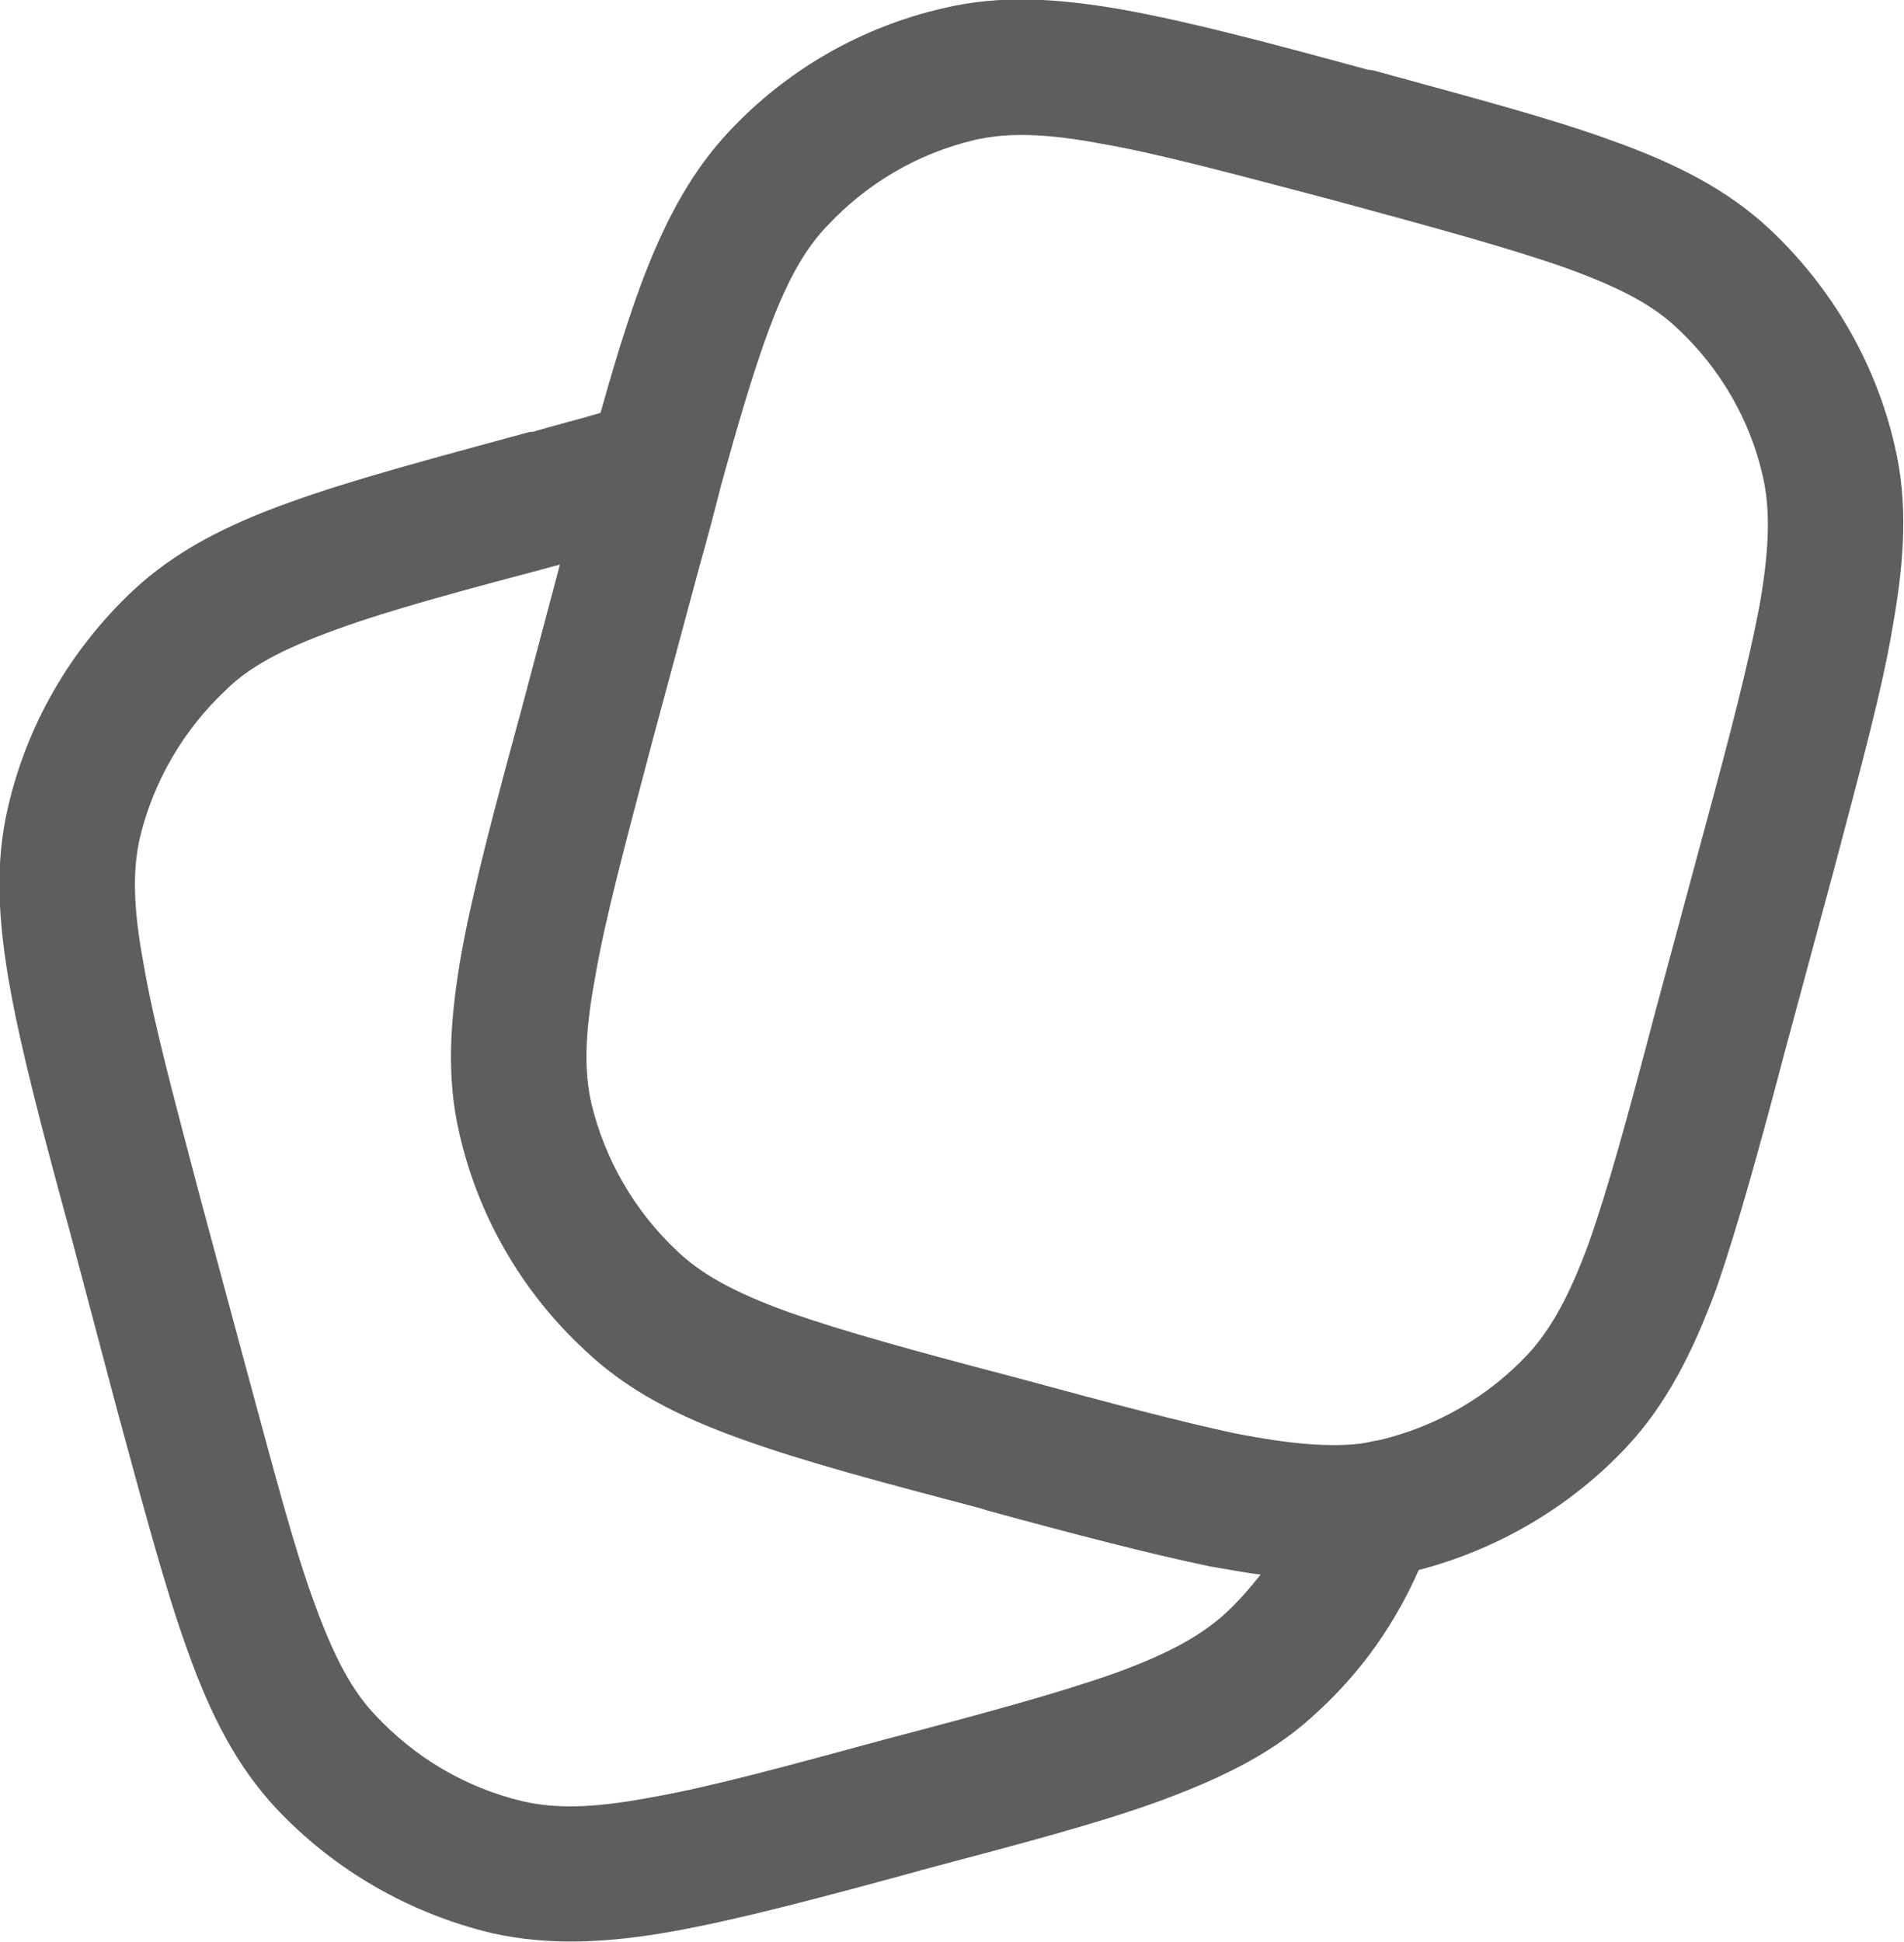 <svg width="21.084" height="21.498" viewBox="0 0 21.084 21.498" fill="none" xmlns="http://www.w3.org/2000/svg" xmlns:xlink="http://www.w3.org/1999/xlink">
	<desc>
			Created with Pixso.
	</desc>
	<defs/>
	<path id="Vector" d="M15.14 0.77L15.21 0.78C16.3 1.08 17.18 1.31 17.86 1.56C18.56 1.81 19.13 2.1 19.6 2.54C20.29 3.19 20.77 4.02 20.98 4.93C21.13 5.56 21.09 6.2 20.96 6.93C20.84 7.65 20.6 8.52 20.31 9.62L19.77 11.62C19.48 12.72 19.24 13.59 19 14.28C18.74 14.98 18.45 15.55 18.01 16.02C17.39 16.68 16.59 17.15 15.71 17.38C15.45 17.97 15.08 18.5 14.6 18.94C14.13 19.39 13.56 19.67 12.86 19.93C12.18 20.18 11.3 20.41 10.21 20.7L10.14 20.72C9.04 21.02 8.17 21.25 7.45 21.38C6.72 21.51 6.08 21.54 5.45 21.4C4.53 21.18 3.7 20.7 3.06 20.02C2.62 19.55 2.33 18.98 2.08 18.28C1.83 17.59 1.6 16.72 1.3 15.62L0.77 13.62C0.47 12.52 0.24 11.65 0.11 10.93C-0.02 10.2 -0.06 9.56 0.09 8.93C0.3 8.02 0.78 7.19 1.47 6.54C1.94 6.1 2.51 5.81 3.21 5.56C3.9 5.31 4.77 5.08 5.87 4.78L5.9 4.78C6.17 4.7 6.42 4.64 6.65 4.57C7.04 3.18 7.39 2.19 8.06 1.47C8.7 0.78 9.53 0.3 10.45 0.09C11.08 -0.06 11.72 -0.02 12.45 0.11C13.17 0.24 14.04 0.47 15.14 0.77ZM6.2 6.25C5.11 6.54 4.32 6.75 3.72 6.97C3.11 7.19 2.75 7.39 2.5 7.64C2.03 8.08 1.7 8.65 1.55 9.27C1.47 9.62 1.47 10.03 1.59 10.67C1.7 11.32 1.92 12.13 2.22 13.27L2.74 15.2C3.05 16.34 3.26 17.15 3.49 17.77C3.71 18.37 3.91 18.73 4.16 18.99C4.6 19.46 5.16 19.79 5.79 19.94C6.14 20.02 6.55 20.02 7.19 19.9C7.83 19.79 8.64 19.57 9.78 19.26C10.92 18.96 11.73 18.74 12.35 18.52C12.96 18.3 13.32 18.09 13.58 17.85C13.72 17.72 13.84 17.58 13.96 17.43C13.78 17.41 13.59 17.37 13.4 17.34C12.73 17.2 11.92 16.99 10.93 16.72L10.87 16.7C9.77 16.41 8.9 16.18 8.21 15.93C7.51 15.68 6.94 15.39 6.47 14.94C5.78 14.3 5.3 13.47 5.09 12.56C4.94 11.93 4.98 11.29 5.11 10.55C5.24 9.84 5.47 8.97 5.77 7.87L6.2 6.25ZM12.19 1.59C11.55 1.47 11.14 1.47 10.79 1.55C10.16 1.7 9.6 2.03 9.16 2.5C8.72 2.96 8.45 3.68 7.98 5.39C7.91 5.67 7.83 5.97 7.74 6.29L7.22 8.22C6.92 9.36 6.7 10.17 6.59 10.82C6.47 11.46 6.47 11.87 6.55 12.22C6.7 12.84 7.03 13.41 7.5 13.85C7.75 14.09 8.11 14.3 8.72 14.52C9.34 14.74 10.15 14.96 11.29 15.26C12.32 15.54 13.08 15.74 13.69 15.87C14.31 15.99 14.73 16.02 15.07 15.98C15.14 15.97 15.21 15.95 15.28 15.94C15.91 15.79 16.48 15.46 16.92 14.99C17.16 14.73 17.37 14.37 17.59 13.77C17.81 13.15 18.03 12.34 18.33 11.2L18.85 9.27C19.16 8.13 19.37 7.32 19.49 6.67C19.6 6.03 19.6 5.62 19.52 5.27C19.38 4.65 19.05 4.08 18.58 3.64C18.32 3.39 17.96 3.19 17.35 2.97C16.73 2.75 15.92 2.53 14.78 2.22C13.64 1.92 12.83 1.7 12.19 1.59Z" fill="#5E5E5E" fill-opacity="1" fill-rule="evenodd"/>
</svg>
